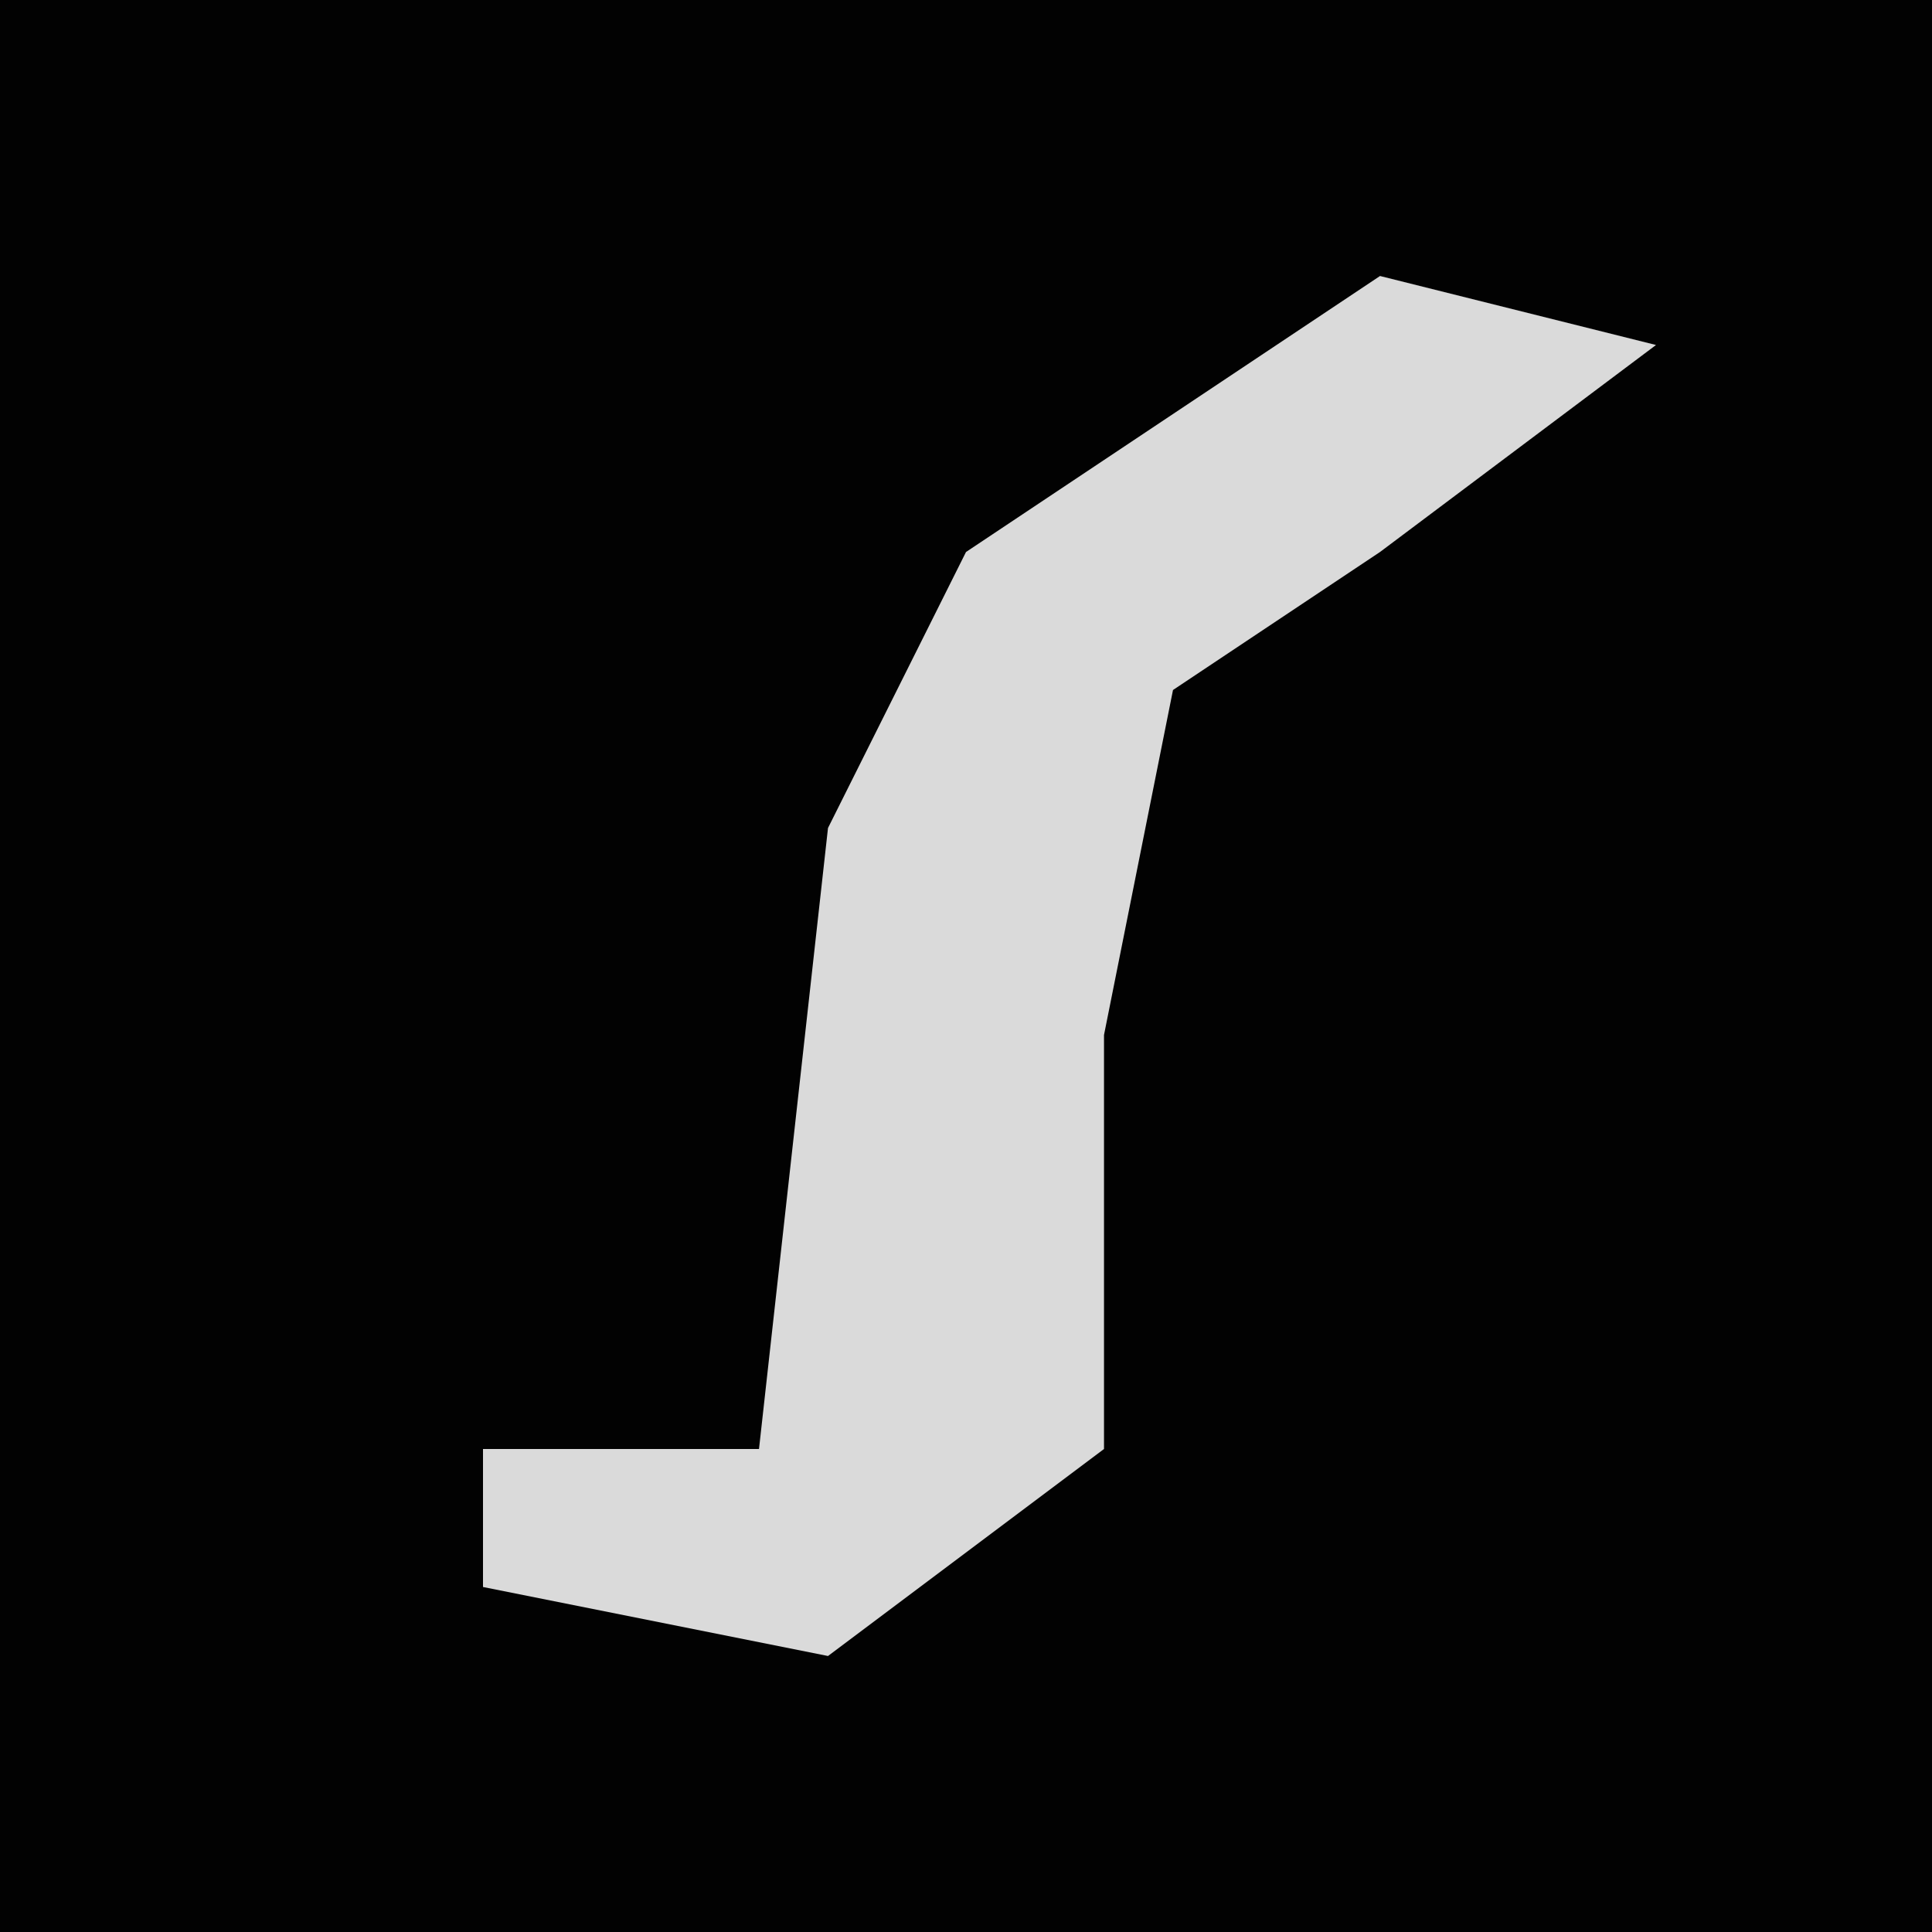<?xml version="1.0" encoding="UTF-8"?>
<svg version="1.1" xmlns="http://www.w3.org/2000/svg" width="28" height="28">
<path d="M0,0 L28,0 L28,28 L0,28 Z " fill="#020202" transform="translate(0,0)"/>
<path d="M0,0 L4,1 L0,4 L-3,6 L-4,11 L-4,17 L-8,20 L-13,19 L-13,17 L-9,17 L-8,8 L-6,4 Z " fill="#DADADA" transform="translate(20,4)"/>
</svg>
